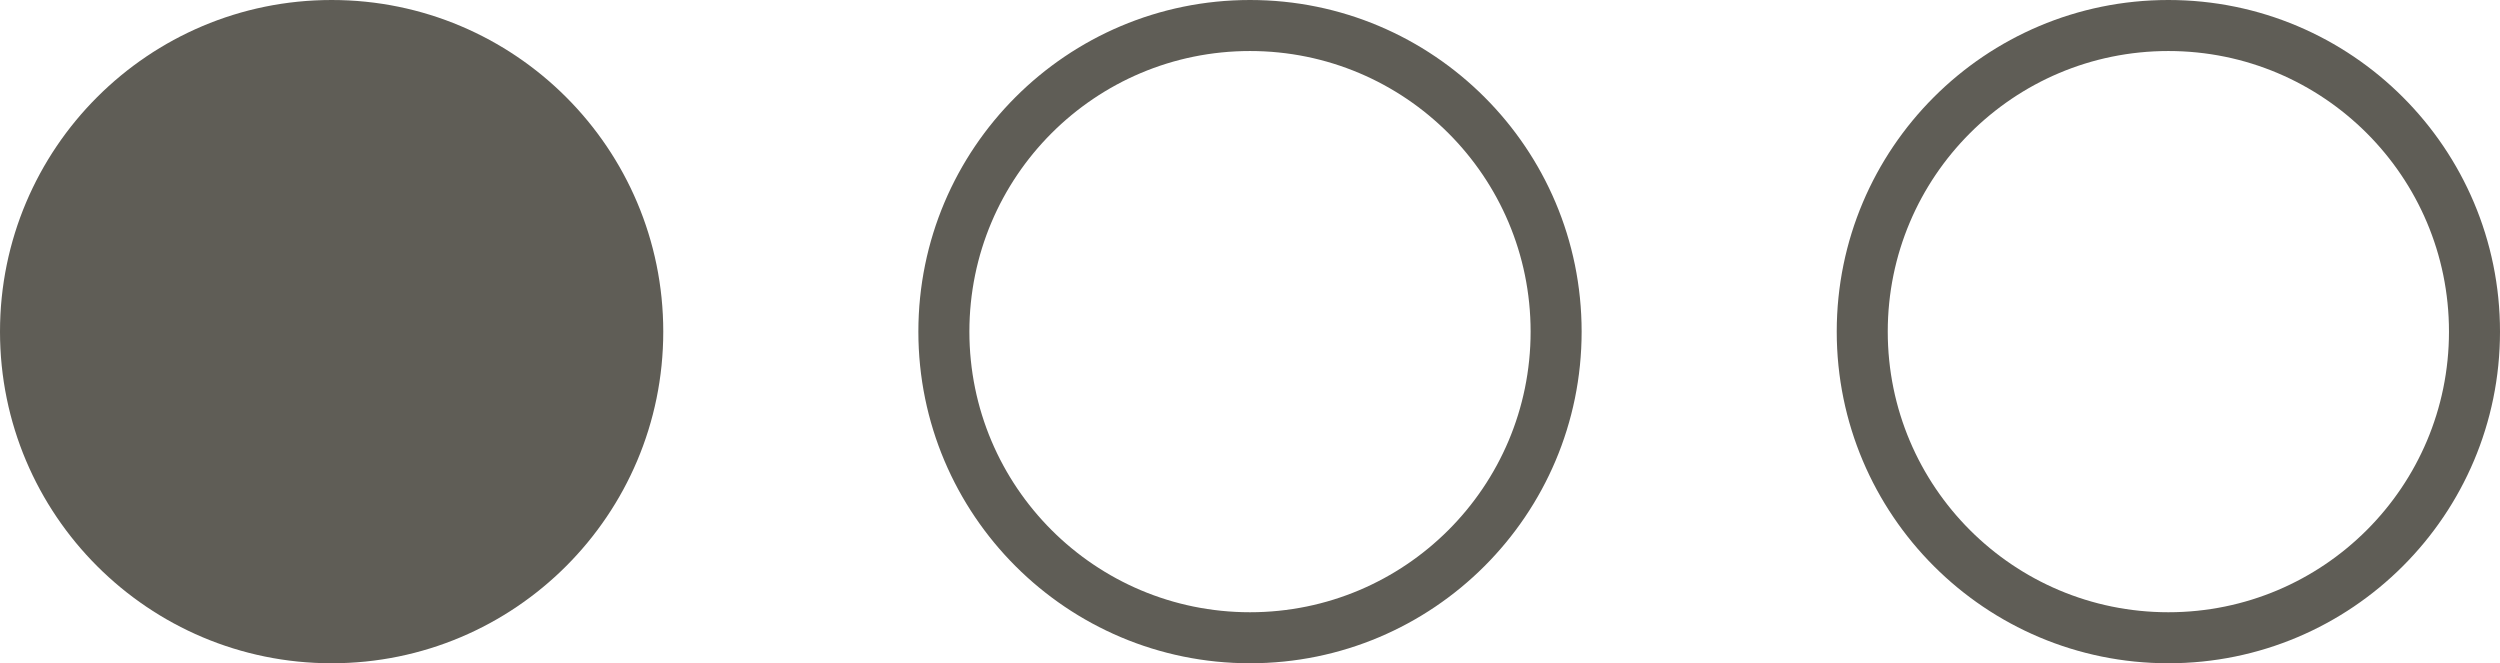 <svg width="49" height="13" viewBox="0 0 49 13" fill="none" xmlns="http://www.w3.org/2000/svg">
<circle cx="6.5" cy="6.5" r="6.5" fill="#5F5D56"/>
<path fill-rule="evenodd" clip-rule="evenodd" d="M24.5 12C27.538 12 30 9.538 30 6.5C30 3.462 27.538 1 24.5 1C21.462 1 19 3.462 19 6.5C19 9.538 21.462 12 24.5 12ZM24.5 13C28.09 13 31 10.09 31 6.5C31 2.91 28.09 0 24.5 0C20.91 0 18 2.91 18 6.5C18 10.09 20.91 13 24.5 13Z" fill="#5F5D56"/>
<path fill-rule="evenodd" clip-rule="evenodd" d="M42.5 12C45.538 12 48 9.538 48 6.5C48 3.462 45.538 1 42.5 1C39.462 1 37 3.462 37 6.5C37 9.538 39.462 12 42.5 12ZM42.5 13C46.09 13 49 10.09 49 6.5C49 2.91 46.09 0 42.5 0C38.91 0 36 2.91 36 6.5C36 10.09 38.91 13 42.5 13Z" fill="#5F5D56"/>
</svg>
